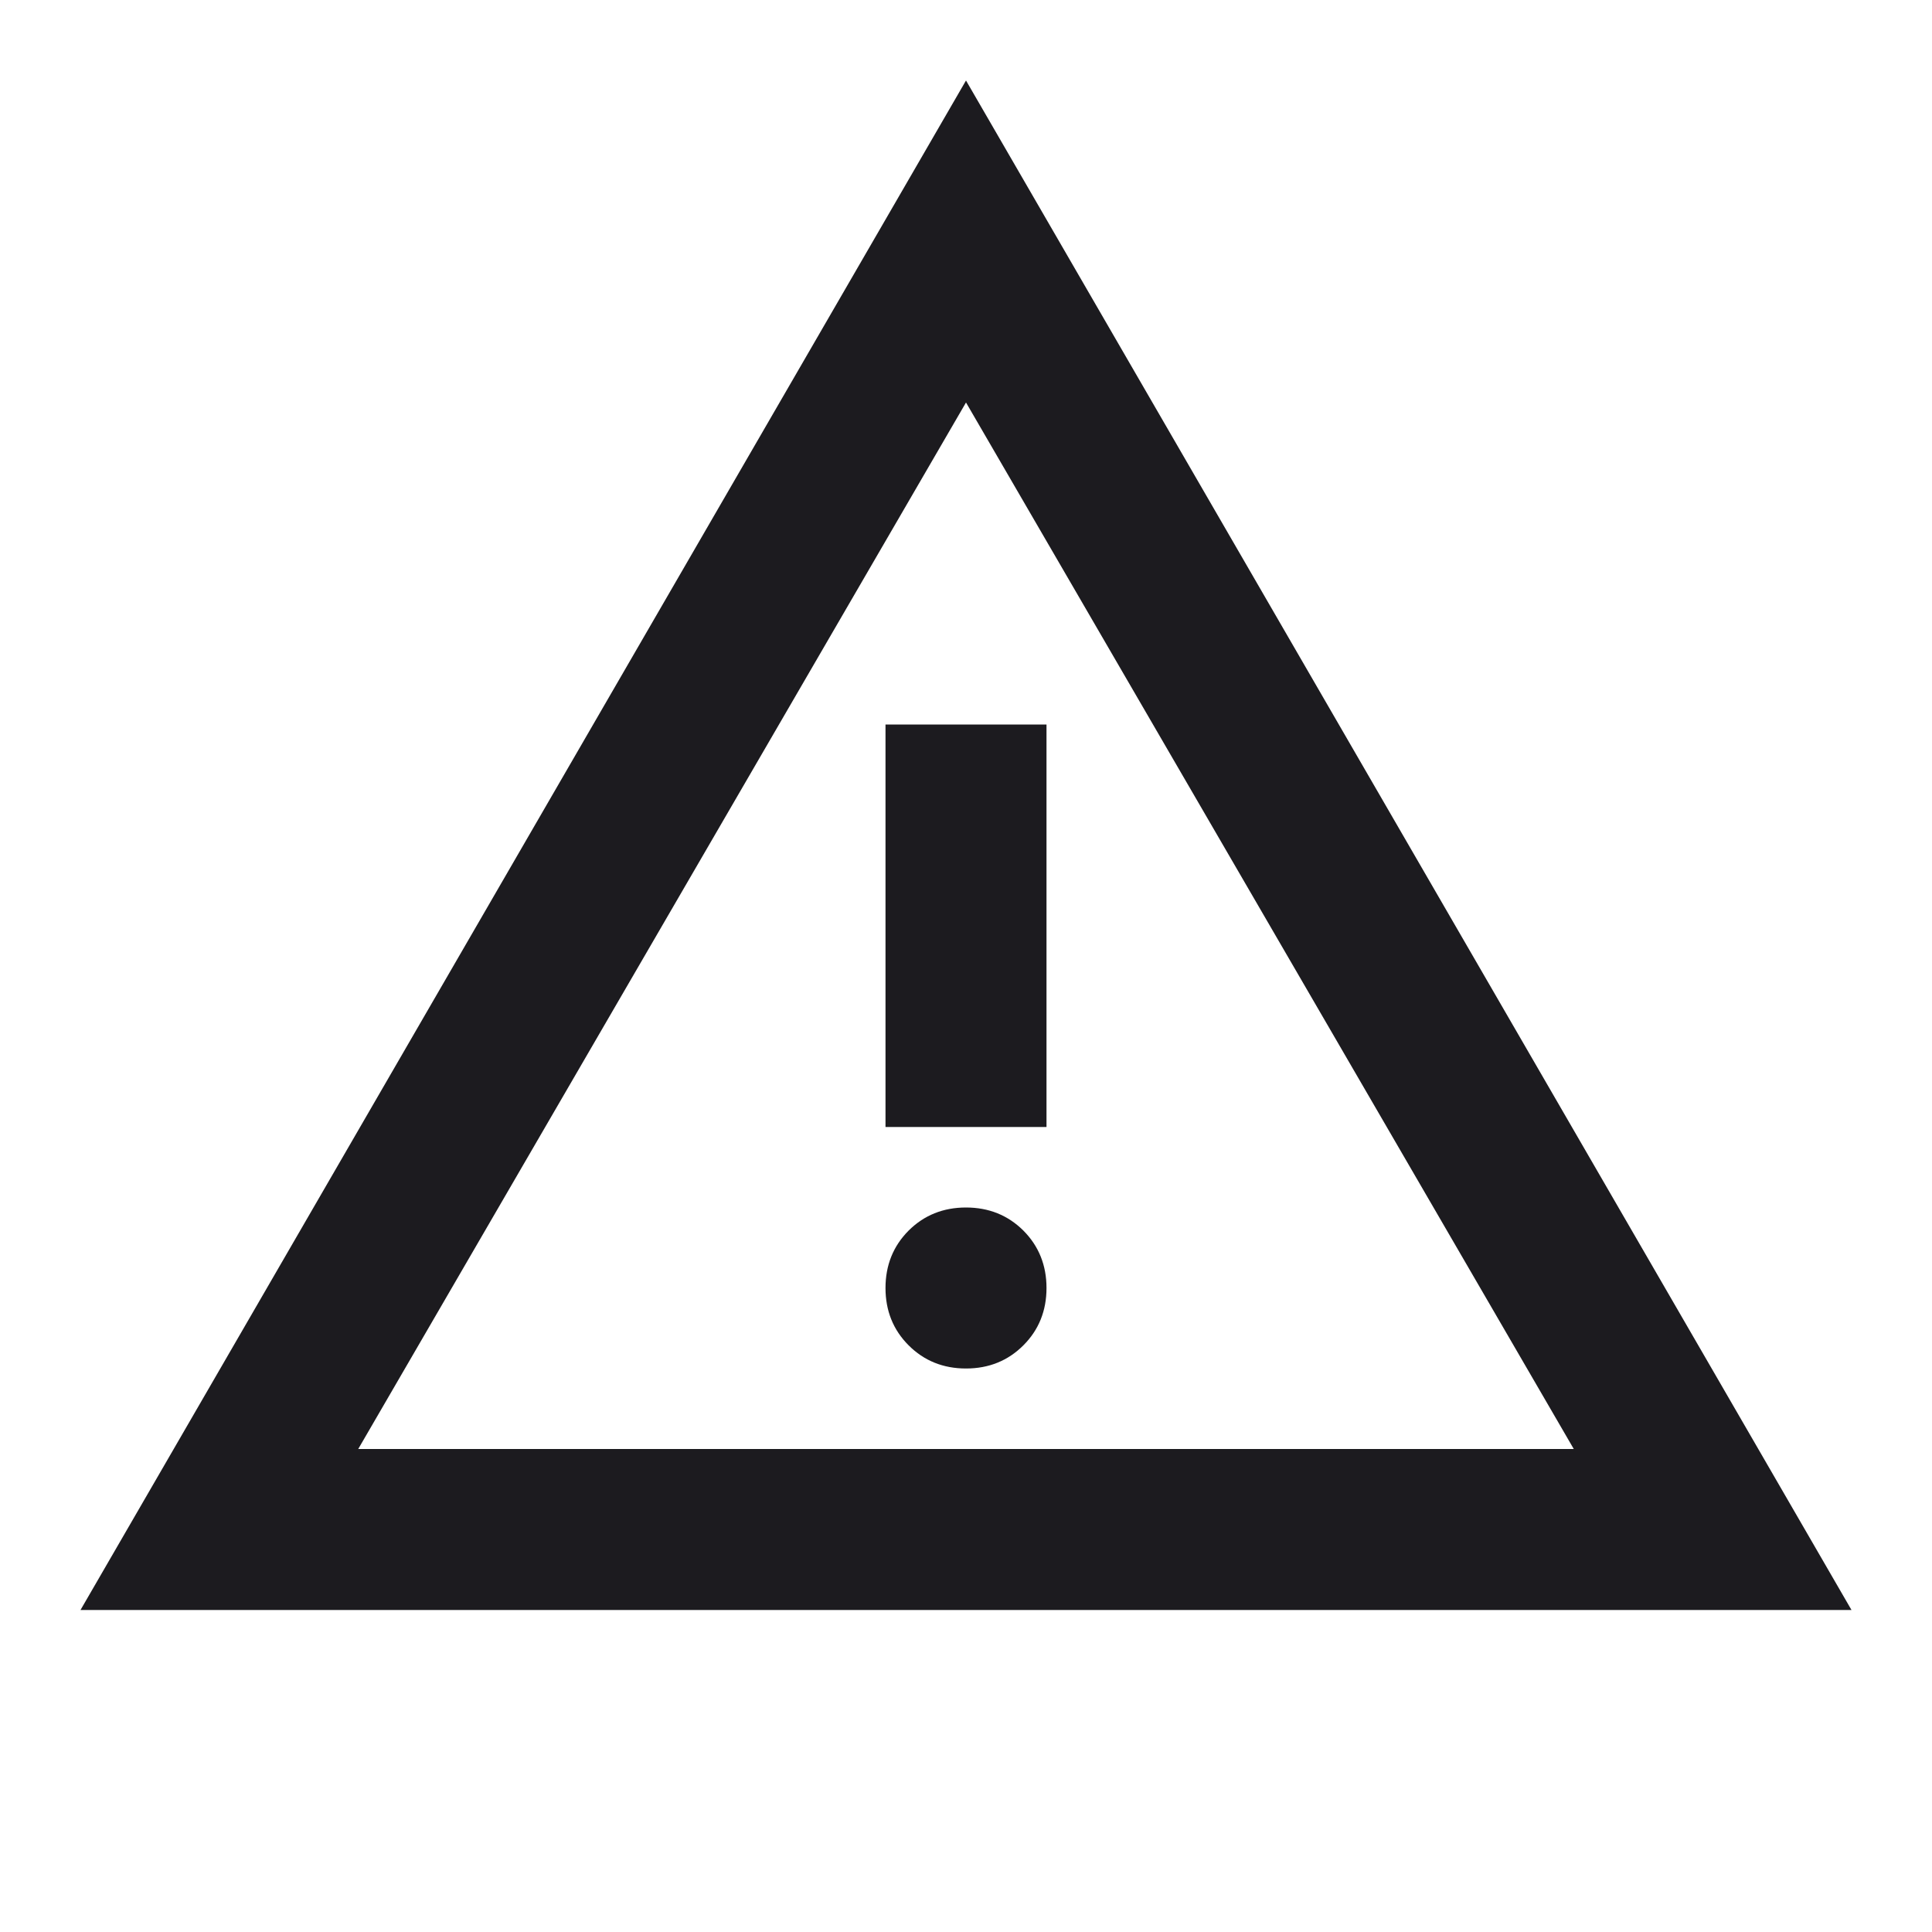 <svg width="24" height="24" viewBox="0 0 24 24" fill="none" xmlns="http://www.w3.org/2000/svg">
<g clip-path="url(#clip0_1529_16427)">
<mask id="mask0_1529_16427" style="mask-type:alpha" maskUnits="userSpaceOnUse" x="0" y="-1" width="24" height="24">
<rect y="-1" width="24" height="24" fill="#D9D9D9"/>
</mask>
<g mask="url(#mask0_1529_16427)">
<path d="M1 20L12 1L23 20H1ZM4.45 18H19.55L12 5L4.45 18ZM12 17C12.283 17 12.521 16.904 12.713 16.712C12.904 16.521 13 16.283 13 16C13 15.717 12.904 15.479 12.713 15.287C12.521 15.096 12.283 15 12 15C11.717 15 11.479 15.096 11.287 15.287C11.096 15.479 11 15.717 11 16C11 16.283 11.096 16.521 11.287 16.712C11.479 16.904 11.717 17 12 17ZM11 14H13V9H11V14Z" fill="#1C1B1F"/>
</g>
</g>
<defs>
<clipPath id="clip0_1529_16427">
<rect width="24" height="24" fill="white"/>
</clipPath>
</defs>
</svg>
